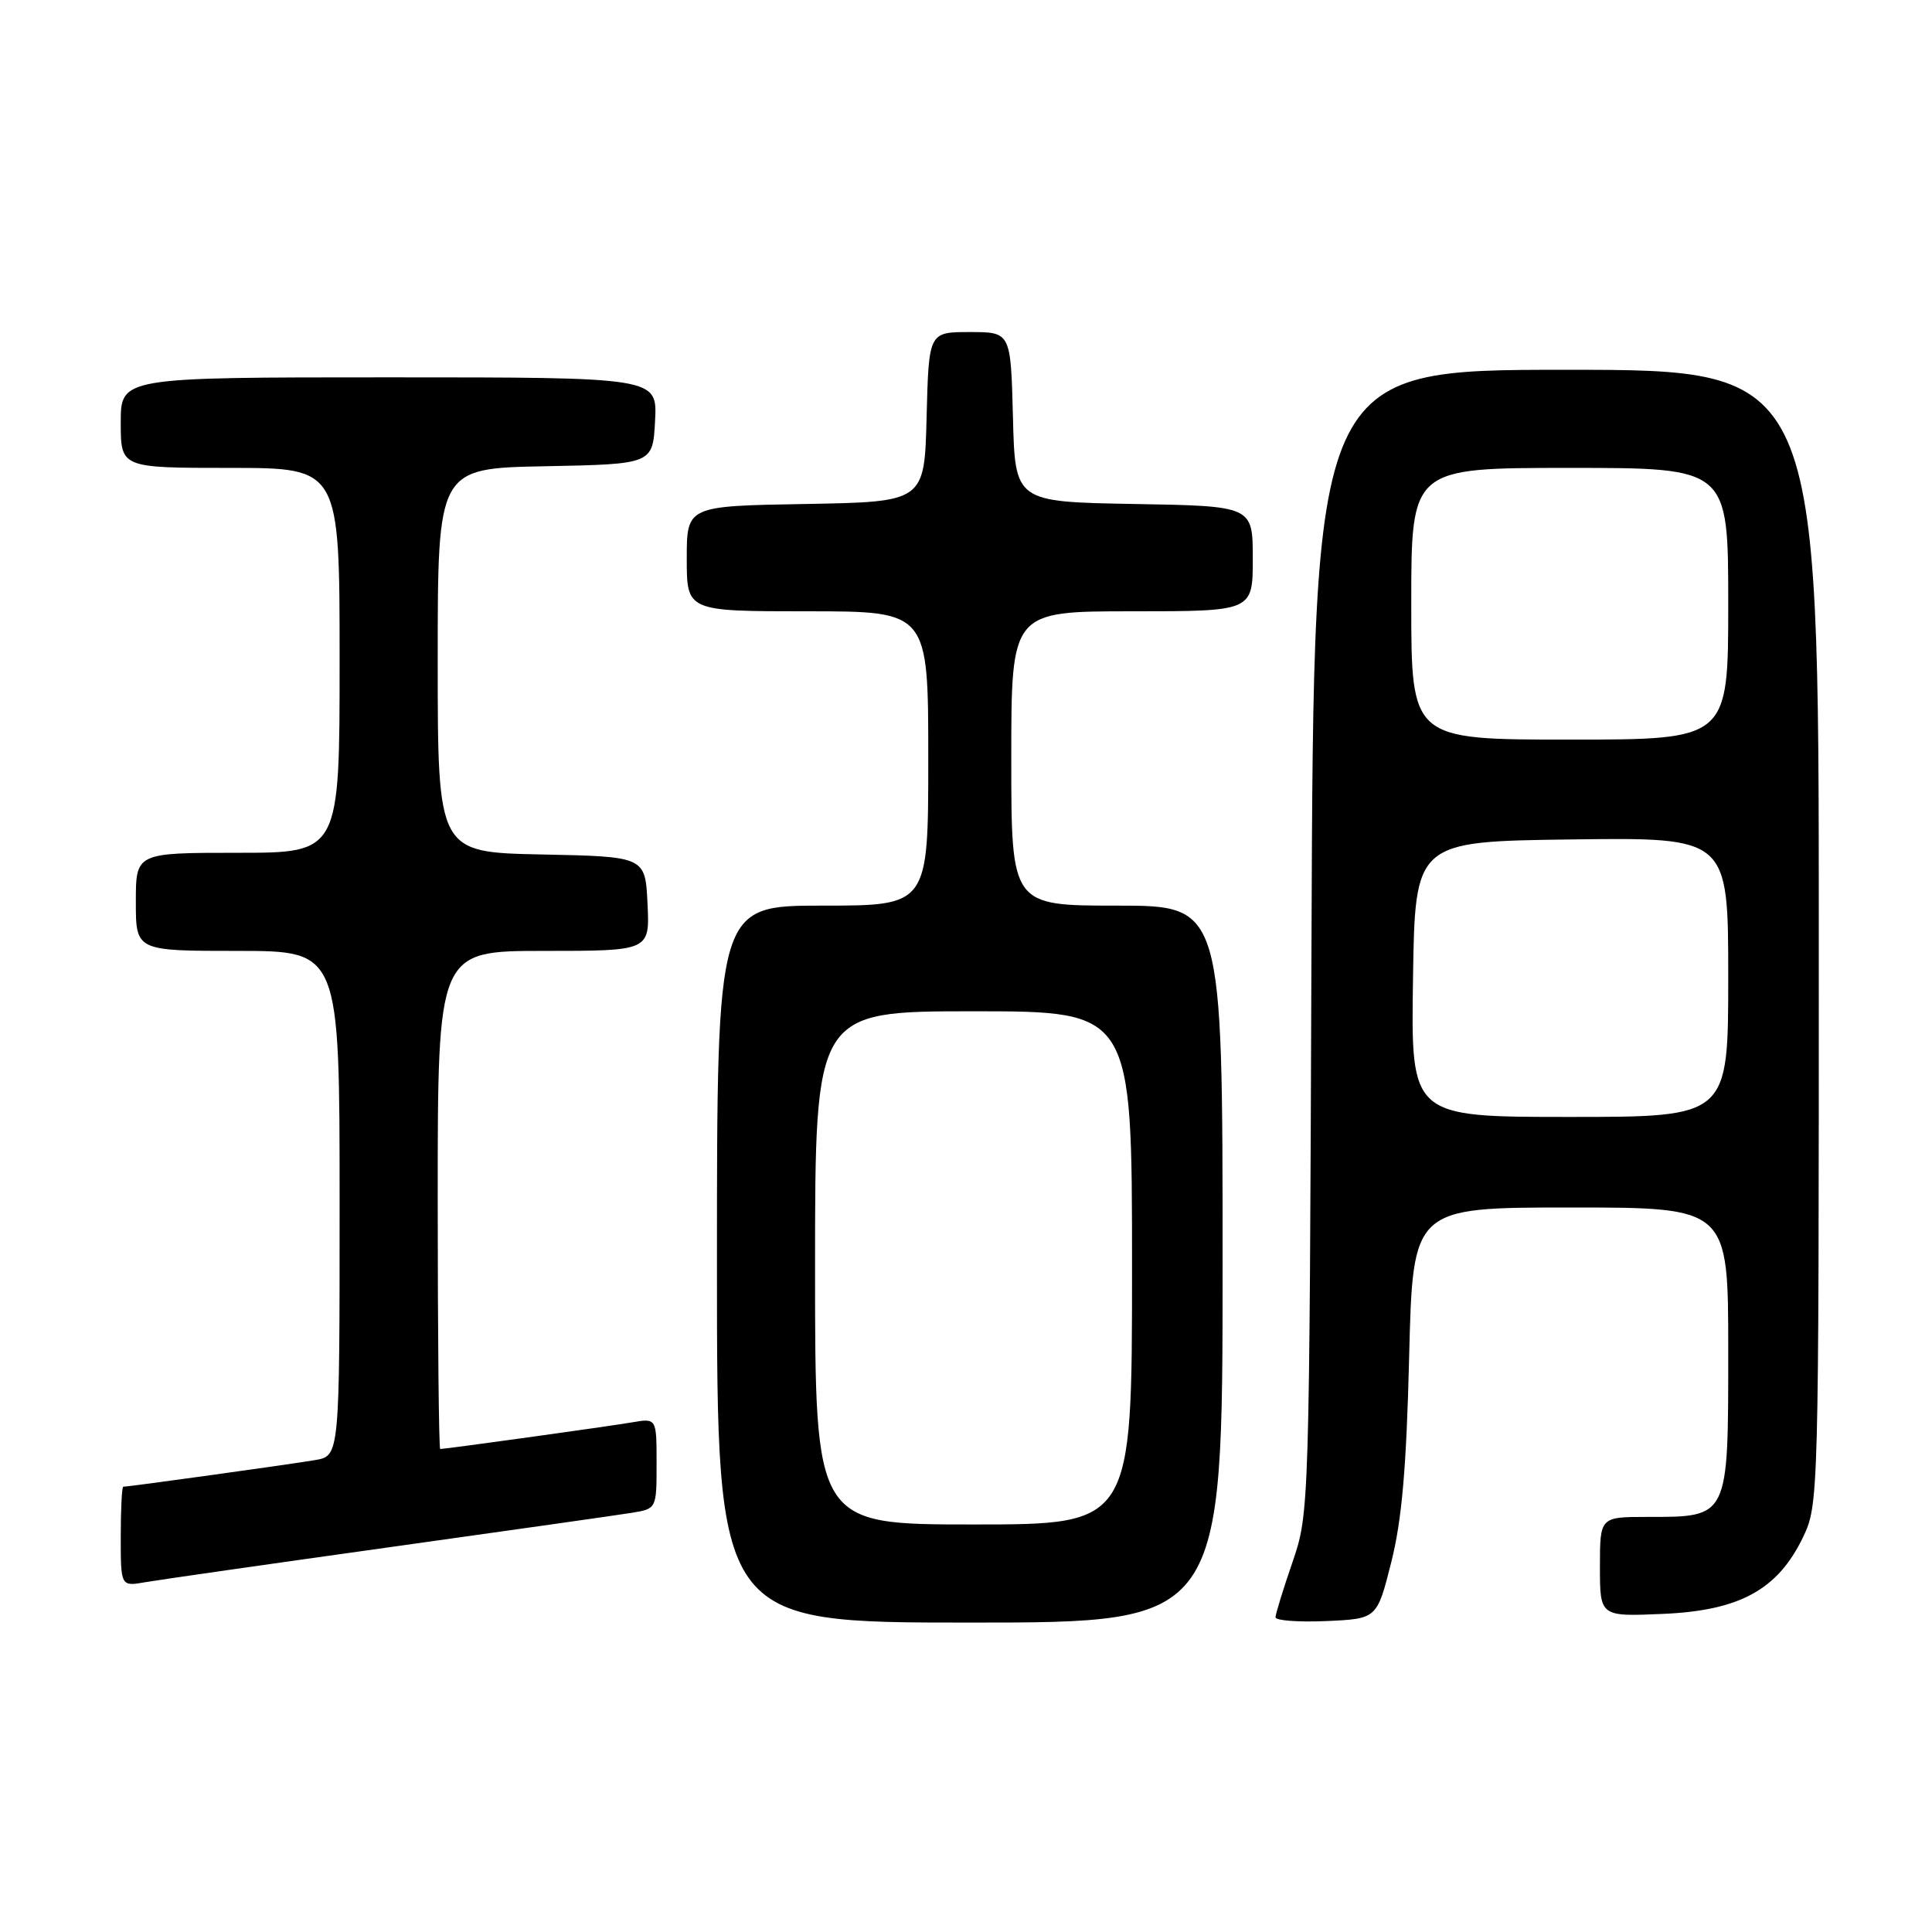 <?xml version="1.0" encoding="UTF-8" standalone="no"?>
<!DOCTYPE svg PUBLIC "-//W3C//DTD SVG 1.1//EN" "http://www.w3.org/Graphics/SVG/1.1/DTD/svg11.dtd" >
<svg xmlns="http://www.w3.org/2000/svg" xmlns:xlink="http://www.w3.org/1999/xlink" version="1.1" viewBox="0 0 256 256">
 <g >
 <path fill="currentColor"
d=" M 162.00 167.50 C 162.00 120.00 162.00 120.00 148.00 120.00 C 134.00 120.00 134.00 120.00 134.00 100.50 C 134.00 81.00 134.00 81.00 150.00 81.00 C 166.00 81.00 166.00 81.00 166.00 74.03 C 166.00 67.05 166.00 67.05 150.25 66.78 C 134.50 66.50 134.50 66.50 134.22 55.25 C 133.93 44.00 133.93 44.00 128.50 44.00 C 123.07 44.00 123.07 44.00 122.78 55.25 C 122.50 66.50 122.50 66.50 106.75 66.78 C 91.00 67.05 91.00 67.05 91.00 74.03 C 91.00 81.00 91.00 81.00 107.00 81.00 C 123.00 81.00 123.00 81.00 123.00 100.50 C 123.00 120.00 123.00 120.00 109.00 120.00 C 95.00 120.00 95.00 120.00 95.00 167.50 C 95.00 215.00 95.00 215.00 128.50 215.00 C 162.00 215.00 162.00 215.00 162.00 167.50 Z  M 184.35 207.00 C 185.76 201.39 186.36 194.51 186.72 179.75 C 187.21 160.00 187.21 160.00 208.10 160.00 C 229.00 160.00 229.00 160.00 229.00 178.94 C 229.00 201.24 229.11 201.00 218.28 201.00 C 212.00 201.00 212.00 201.00 212.00 207.60 C 212.00 214.21 212.00 214.21 220.32 213.85 C 230.47 213.42 235.53 210.67 238.88 203.75 C 240.98 199.40 241.00 198.76 241.00 124.18 C 241.00 49.00 241.00 49.00 207.54 49.00 C 174.07 49.00 174.07 49.00 173.78 124.75 C 173.50 200.17 173.48 200.53 171.26 207.00 C 170.03 210.57 169.02 213.86 169.01 214.30 C 169.01 214.73 172.03 214.96 175.73 214.80 C 182.46 214.50 182.46 214.50 184.35 207.00 Z  M 51.50 205.03 C 67.45 202.80 81.96 200.74 83.75 200.45 C 87.00 199.91 87.00 199.90 87.00 193.91 C 87.00 187.91 87.00 187.91 83.75 188.47 C 80.73 188.99 59.06 192.00 58.33 192.00 C 58.15 192.00 58.00 177.15 58.00 159.00 C 58.00 126.00 58.00 126.00 72.05 126.00 C 86.10 126.00 86.10 126.00 85.80 119.75 C 85.50 113.50 85.50 113.50 71.75 113.22 C 58.00 112.94 58.00 112.94 58.00 87.50 C 58.00 62.05 58.00 62.05 72.25 61.78 C 86.50 61.50 86.50 61.50 86.80 55.75 C 87.10 50.00 87.10 50.00 51.55 50.00 C 16.00 50.00 16.00 50.00 16.00 56.00 C 16.00 62.00 16.00 62.00 30.50 62.00 C 45.00 62.00 45.00 62.00 45.00 87.50 C 45.00 113.00 45.00 113.00 31.50 113.00 C 18.00 113.00 18.00 113.00 18.00 119.50 C 18.00 126.00 18.00 126.00 31.50 126.00 C 45.00 126.00 45.00 126.00 45.00 159.45 C 45.00 192.91 45.00 192.91 41.75 193.47 C 38.73 193.99 17.06 197.00 16.33 197.00 C 16.15 197.00 16.00 199.98 16.00 203.61 C 16.00 210.22 16.00 210.22 19.25 209.65 C 21.04 209.34 35.55 207.26 51.50 205.03 Z  M 108.00 168.00 C 108.00 134.00 108.00 134.00 129.00 134.00 C 150.00 134.00 150.00 134.00 150.00 168.00 C 150.00 202.00 150.00 202.00 129.00 202.00 C 108.00 202.00 108.00 202.00 108.00 168.00 Z  M 187.23 129.75 C 187.50 111.50 187.50 111.50 208.25 111.23 C 229.00 110.96 229.00 110.96 229.00 129.48 C 229.00 148.00 229.00 148.00 207.98 148.00 C 186.95 148.00 186.95 148.00 187.23 129.75 Z  M 187.00 80.00 C 187.00 62.00 187.00 62.00 208.00 62.00 C 229.00 62.00 229.00 62.00 229.00 80.00 C 229.00 98.00 229.00 98.00 208.00 98.00 C 187.00 98.00 187.00 98.00 187.00 80.00 Z "/>
</g>
</svg>